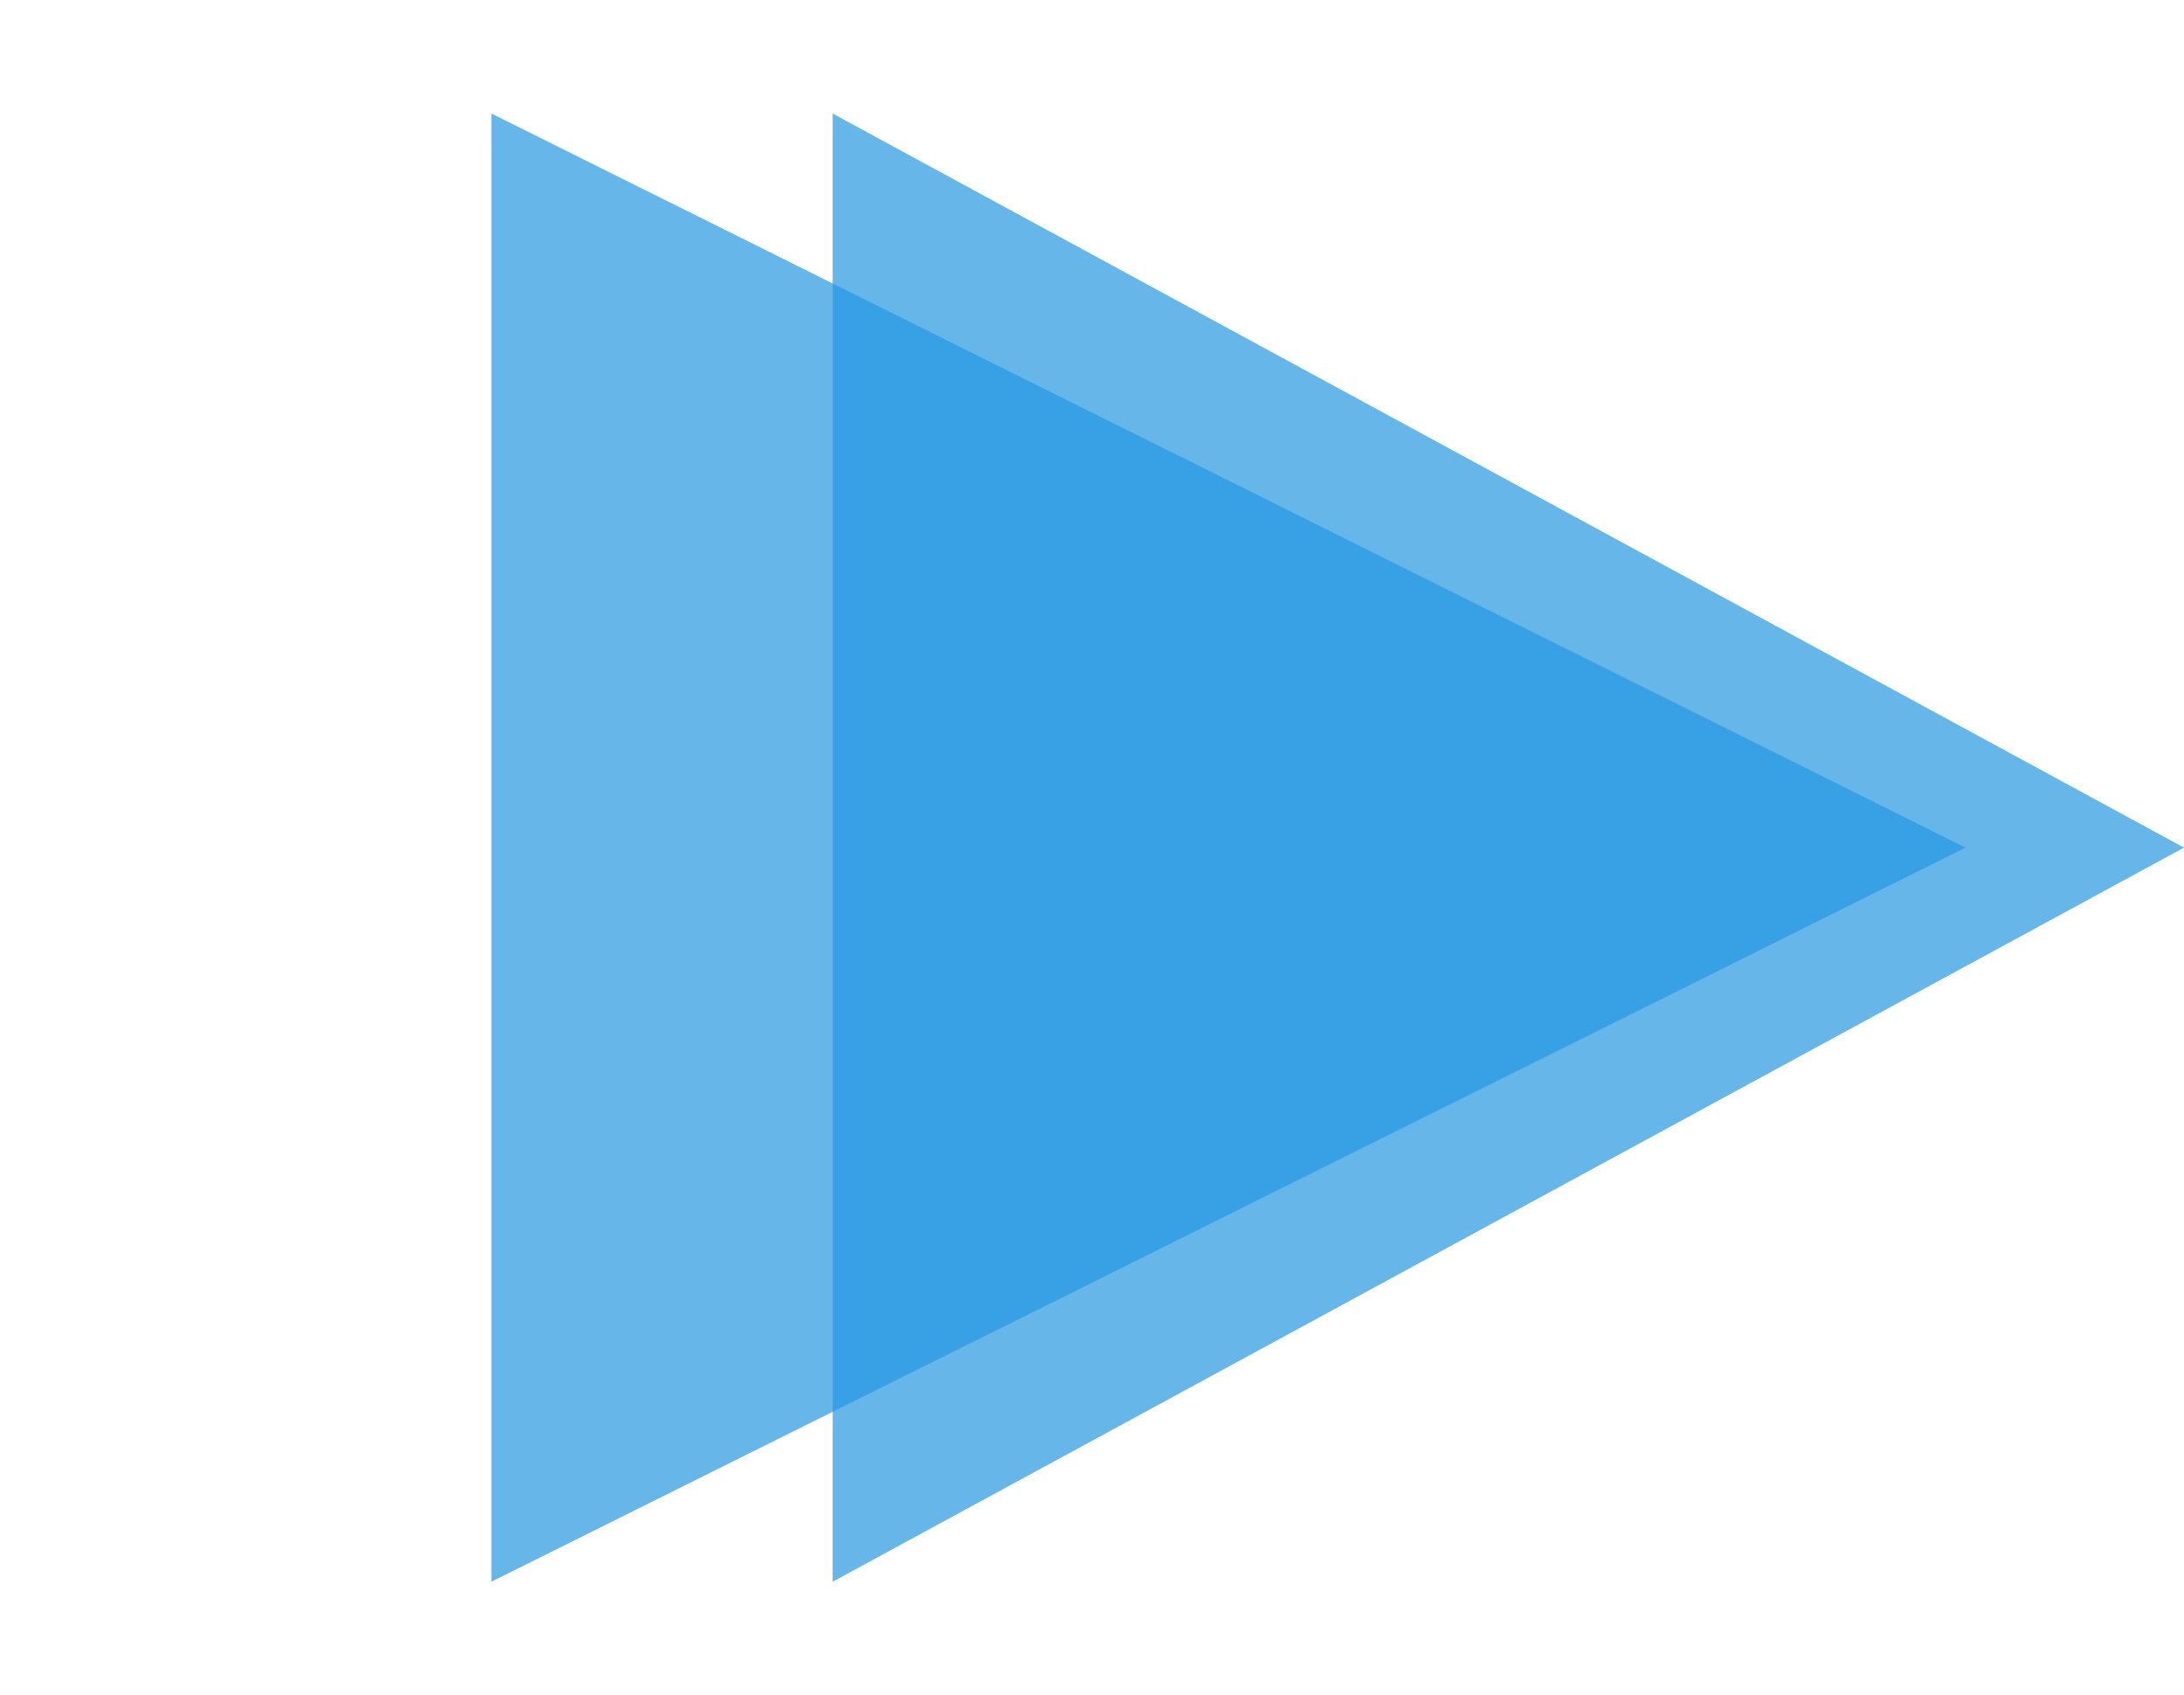<svg width="67" height="52" viewBox="0 0 67 52" fill="none" xmlns="http://www.w3.org/2000/svg">
<path d="M60.3 26L15.075 48.517L15.075 3.483L60.3 26Z" fill="#2697E1" fill-opacity="0.7"/>
<path d="M67 26L25.544 48.517L25.544 3.483L67 26Z" fill="#2697E1" fill-opacity="0.7"/>
</svg>
